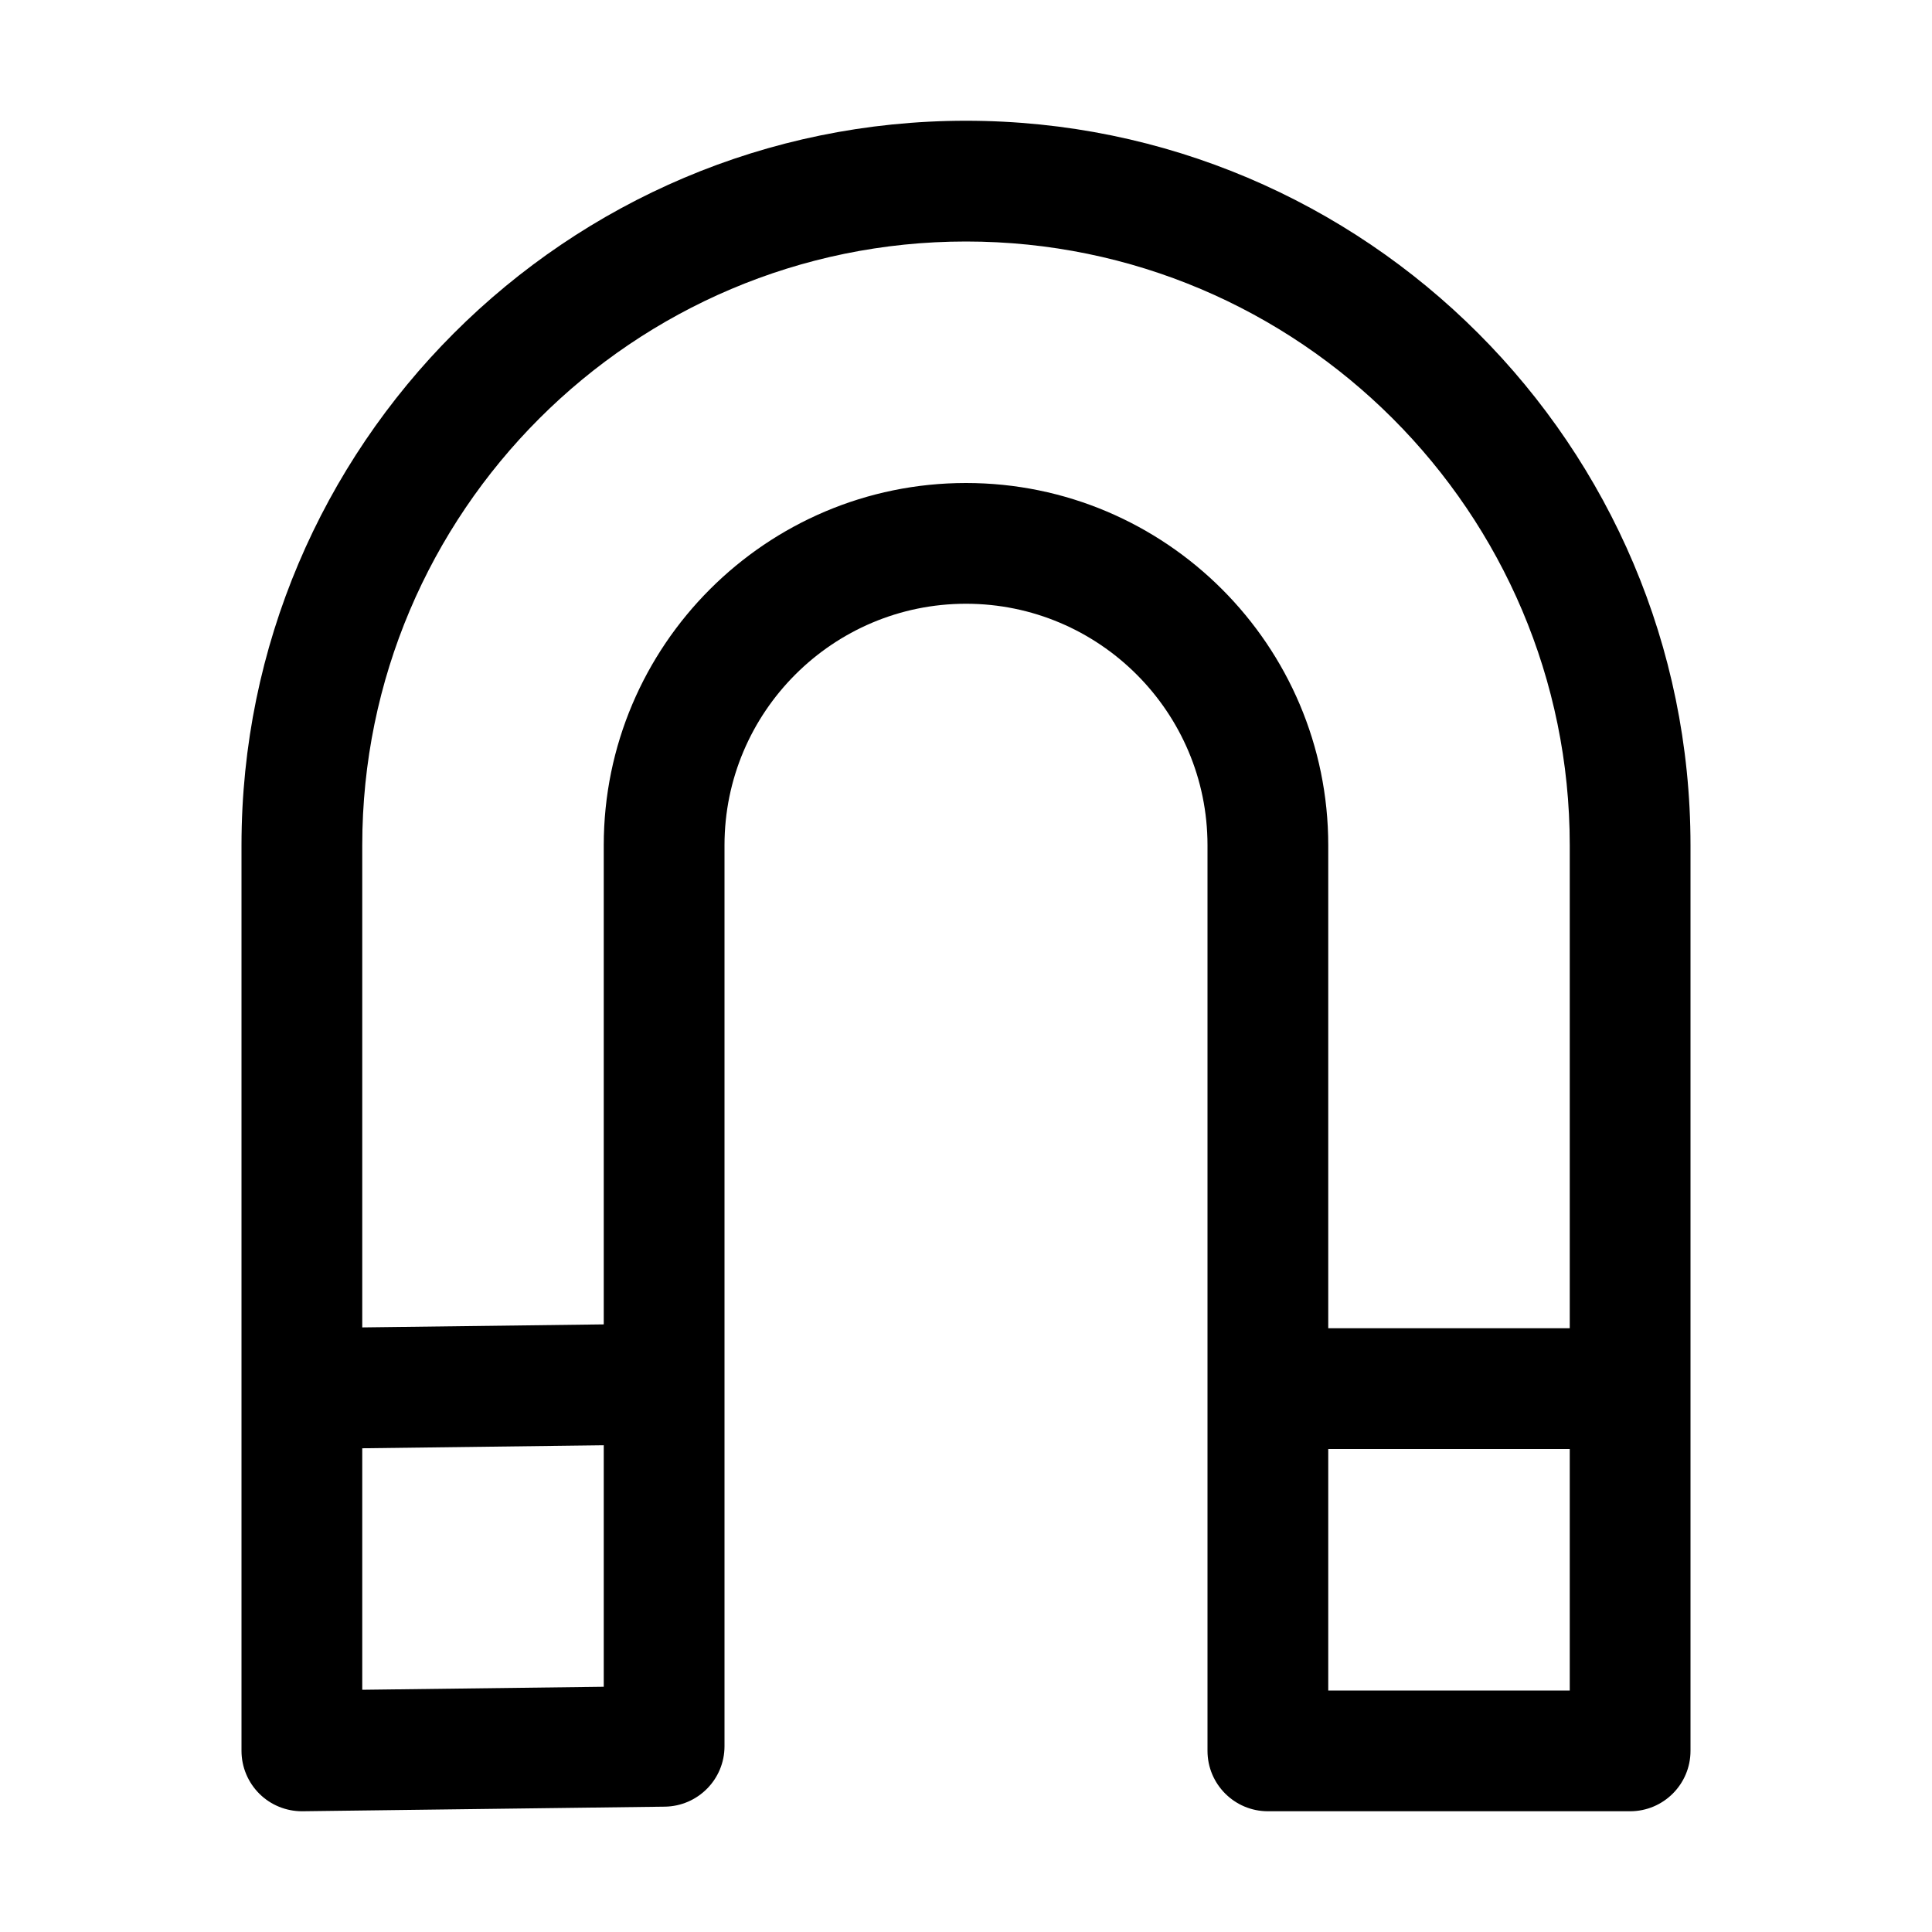 <svg version="1.1" xmlns="http://www.w3.org/2000/svg" width="16" height="16" viewBox="0 0 16 16">
<title>magnet</title>
<path d="M8 1c-3.309 0-6 2.691-6 6v7.5c0 0.134 0.054 0.262 0.149 0.356 0.093 0.092 0.22 0.144 0.351 0.144h0.006l3-0.038c0.274-0.004 0.494-0.227 0.494-0.5v-7.462c0-1.103 0.897-2 2-2s2 0.897 2 2v7.5c0 0.276 0.224 0.5 0.5 0.5h3c0.276 0 0.5-0.224 0.5-0.5v-7.5c0-3.309-2.691-6-6-6zM3 13.994v-2l2-0.025v2l-2 0.025zM8 4c-1.654 0-3 1.346-3 3v3.968l-2 0.025v-3.993c0-2.757 2.243-5 5-5s5 2.243 5 5v4h-2v-4c0-1.654-1.346-3-3-3zM11 14v-2h2v2h-2z"></path>
</svg>
